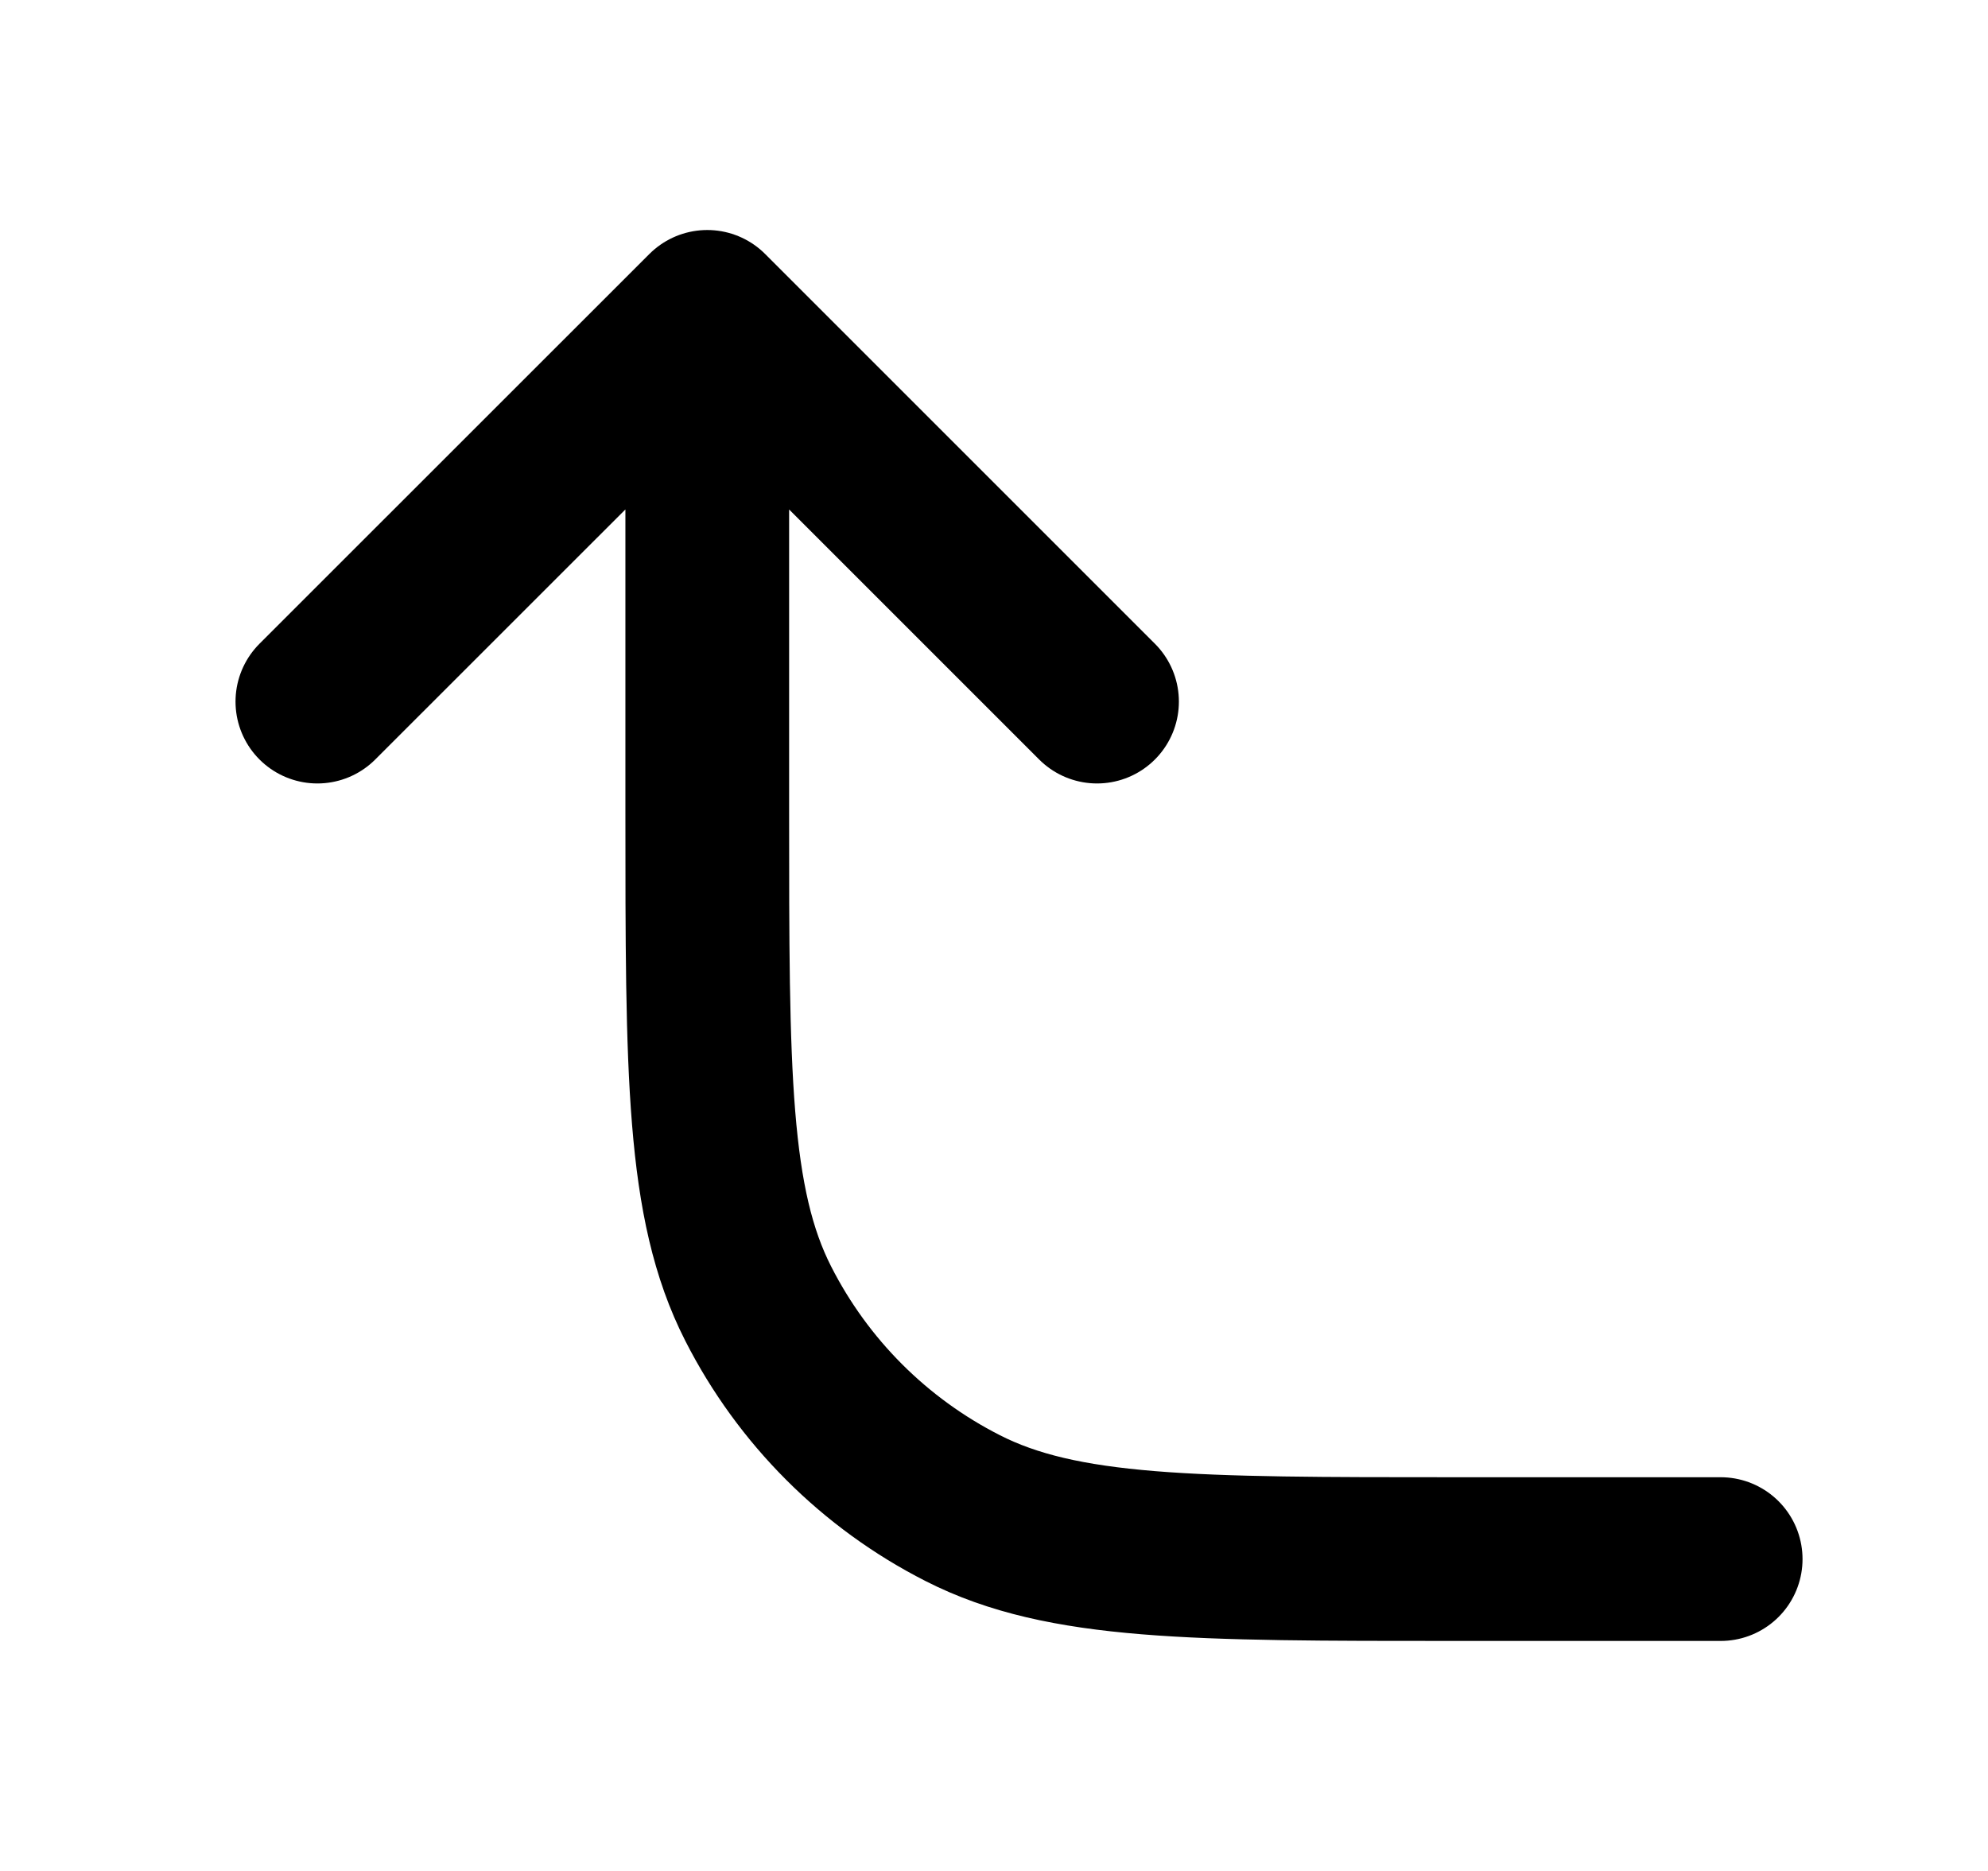 <svg width="17" height="16" viewBox="0 0 17 16" fill="none" xmlns="http://www.w3.org/2000/svg">
<path d="M14.714 13.333H12.448C10.207 13.333 9.087 13.333 8.232 12.897C7.479 12.514 6.867 11.902 6.484 11.149C6.048 10.294 6.048 9.174 6.048 6.933V2.667M6.048 2.667L9.381 6M6.048 2.667L2.714 6" stroke="currentColor" stroke-width="1.4" stroke-linecap="round" stroke-linejoin="round"/>
</svg>
